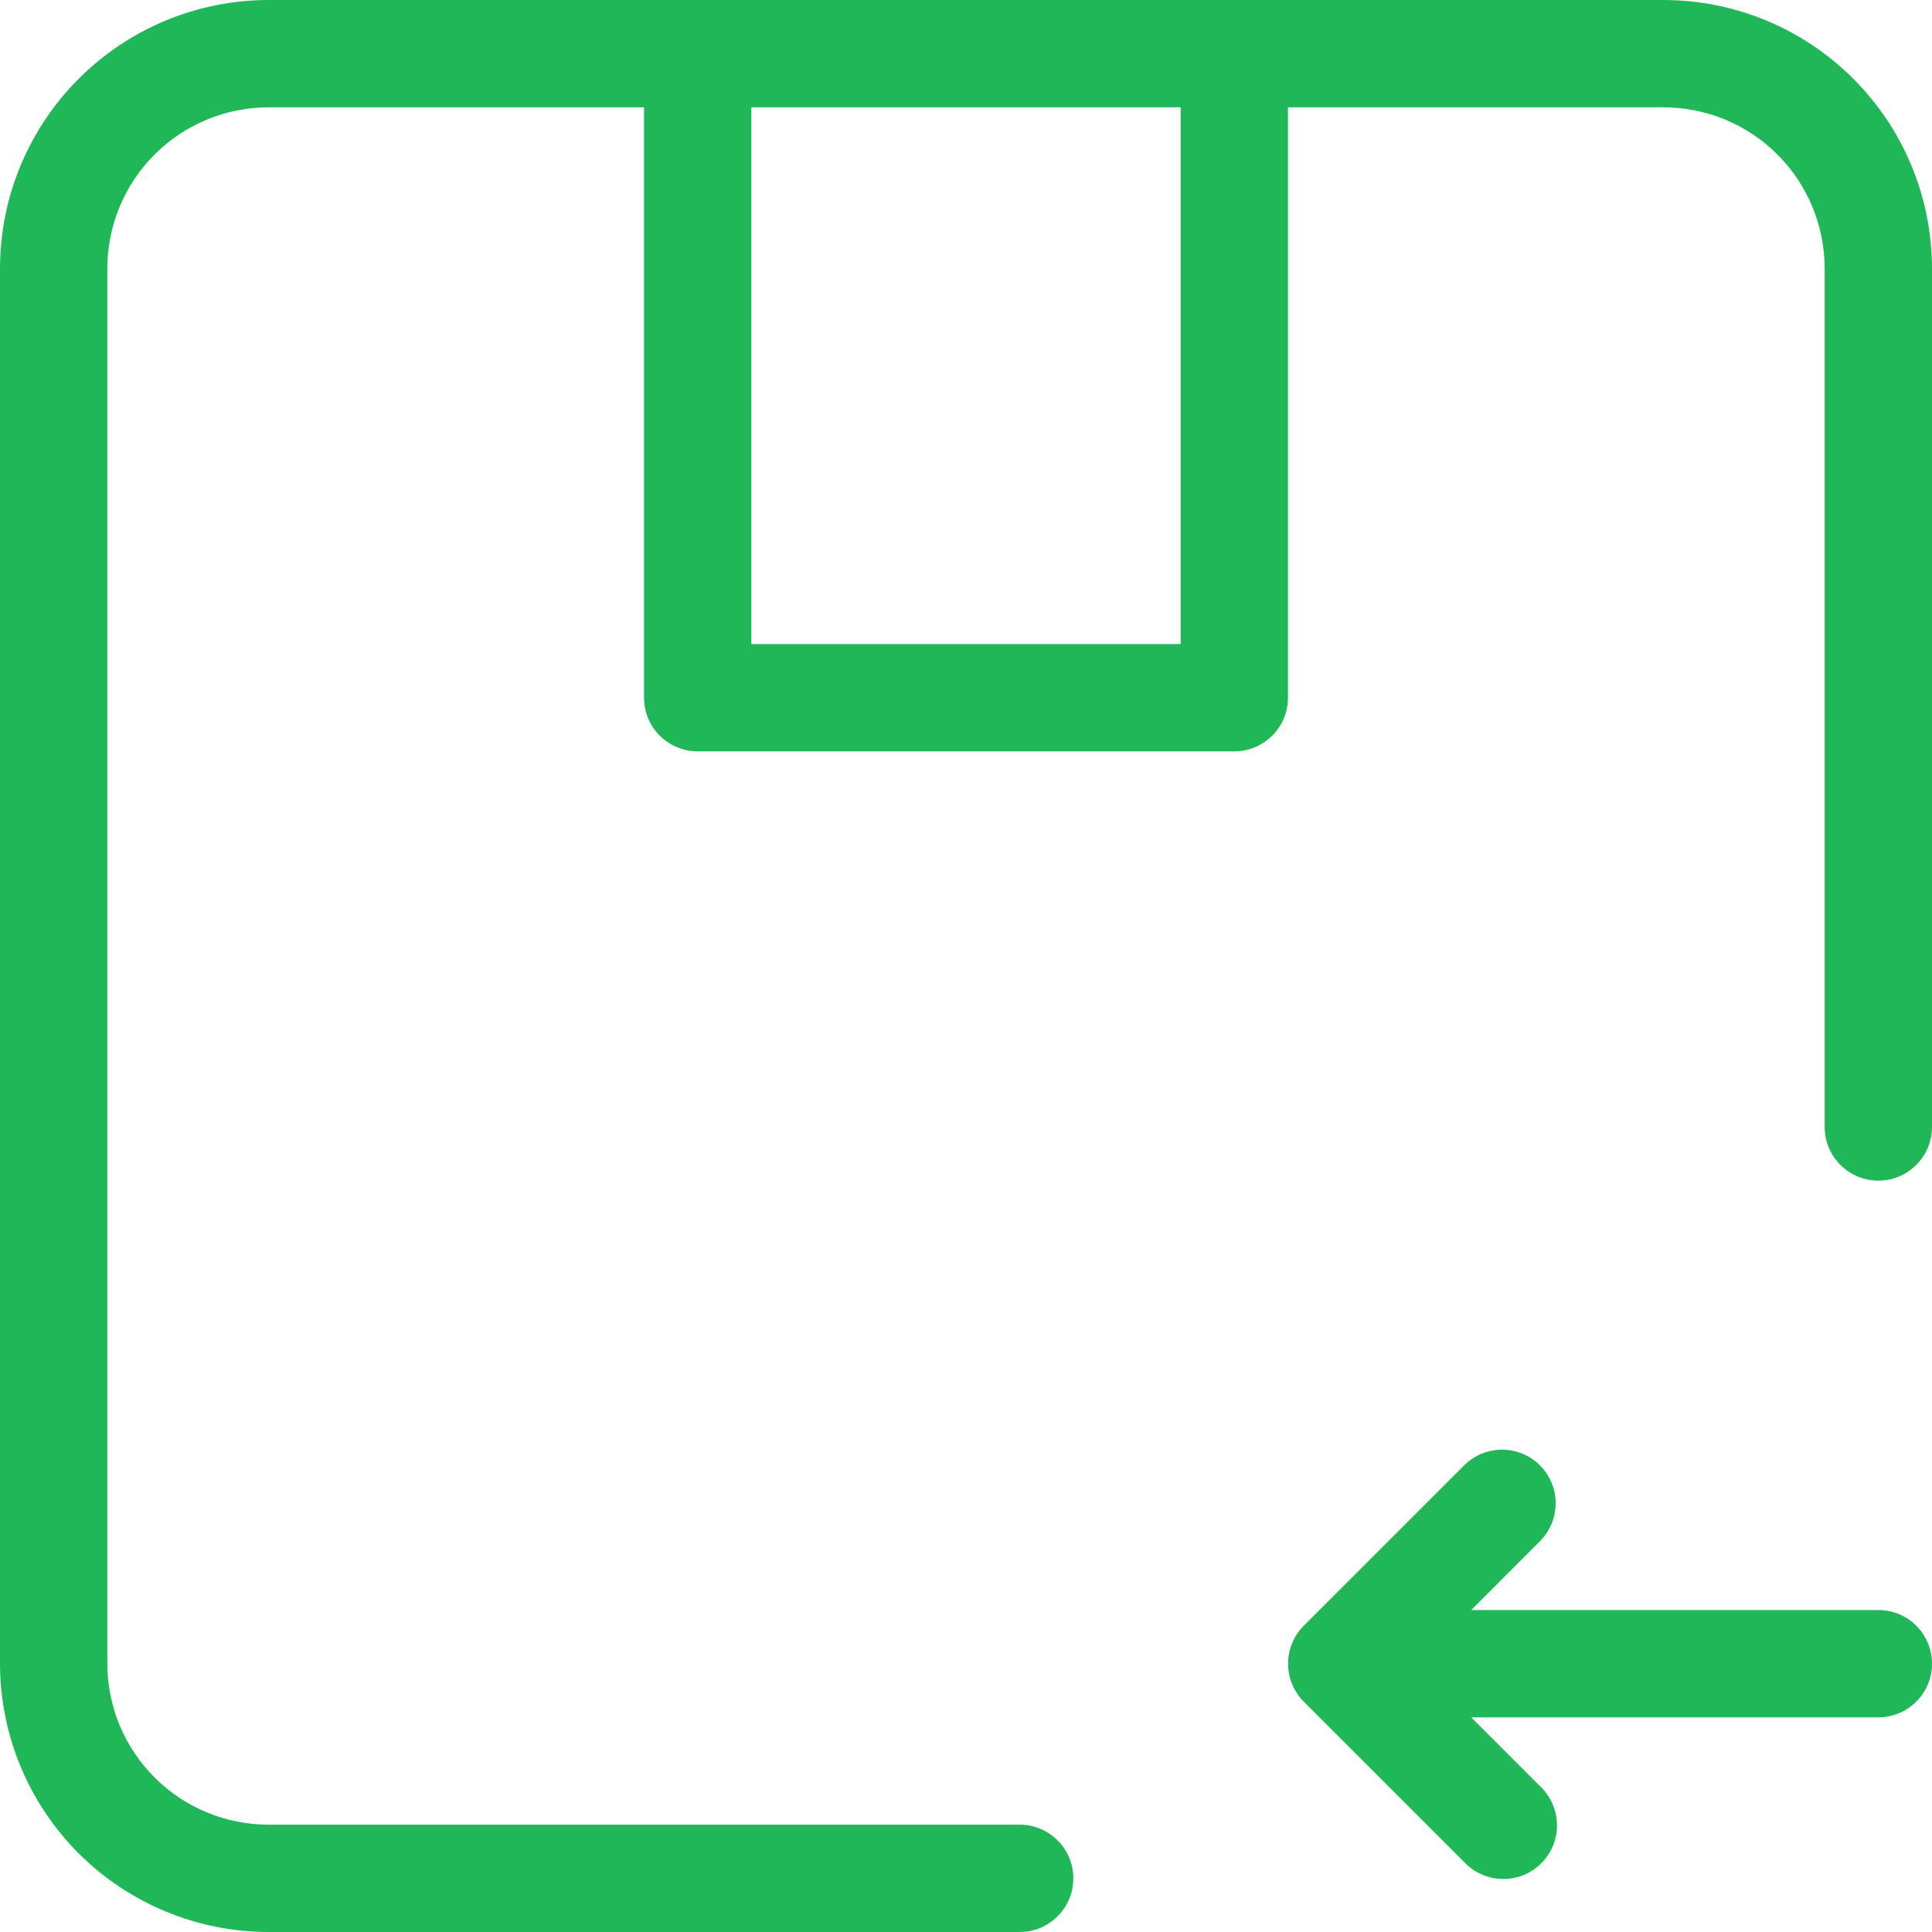 <svg width="20" height="20" viewBox="0 0 20 20" fill="none" xmlns="http://www.w3.org/2000/svg">
<g clip-path="url(#clip0_16_324)">
<path d="M17.222 0H2.778C2.041 0.001 1.335 0.294 0.815 0.815C0.294 1.335 0.001 2.041 0 2.778V17.222C0.001 17.959 0.294 18.665 0.814 19.186C1.335 19.706 2.041 19.999 2.778 20H10.556C10.703 20 10.844 19.942 10.948 19.837C11.053 19.733 11.111 19.592 11.111 19.444C11.111 19.297 11.053 19.156 10.948 19.052C10.844 18.947 10.703 18.889 10.556 18.889H2.778C2.336 18.888 1.912 18.713 1.6 18.4C1.287 18.088 1.112 17.664 1.111 17.222V2.778C1.112 2.336 1.287 1.912 1.6 1.6C1.912 1.287 2.336 1.112 2.778 1.111H6.667V7.222C6.667 7.37 6.725 7.511 6.829 7.615C6.934 7.719 7.075 7.778 7.222 7.778H12.778C12.925 7.778 13.066 7.719 13.171 7.615C13.275 7.511 13.333 7.37 13.333 7.222V1.111H17.222C17.664 1.112 18.088 1.287 18.4 1.6C18.713 1.912 18.888 2.336 18.889 2.778V11.667C18.889 11.814 18.947 11.955 19.052 12.059C19.156 12.164 19.297 12.222 19.444 12.222C19.592 12.222 19.733 12.164 19.837 12.059C19.942 11.955 20 11.814 20 11.667V2.778C19.999 2.041 19.706 1.335 19.185 0.815C18.665 0.294 17.959 0.001 17.222 0ZM12.222 6.667H7.778V1.111H12.222V6.667Z" fill="#20B758"/>
<path d="M20 17.222C20 17.37 19.942 17.511 19.837 17.615C19.733 17.719 19.592 17.778 19.444 17.778H15.23L15.948 18.496C16.001 18.547 16.044 18.609 16.073 18.677C16.102 18.744 16.117 18.817 16.118 18.891C16.119 18.965 16.105 19.038 16.077 19.106C16.049 19.174 16.007 19.236 15.955 19.289C15.903 19.341 15.841 19.382 15.773 19.41C15.704 19.438 15.631 19.452 15.558 19.451C15.484 19.451 15.411 19.435 15.343 19.406C15.275 19.377 15.214 19.335 15.163 19.282L13.497 17.616C13.393 17.511 13.334 17.37 13.334 17.222C13.334 17.075 13.393 16.933 13.497 16.829L15.163 15.163C15.268 15.062 15.408 15.006 15.554 15.007C15.699 15.008 15.839 15.067 15.942 15.17C16.045 15.273 16.103 15.412 16.104 15.558C16.105 15.703 16.049 15.844 15.948 15.948L15.23 16.667H19.444C19.592 16.667 19.733 16.725 19.837 16.829C19.942 16.934 20 17.075 20 17.222Z" fill="#20B758"/>
</g>
<defs>
<clipPath id="clip0_16_324">
<rect width="20" height="20" fill="white"/>
</clipPath>
</defs>
</svg>
